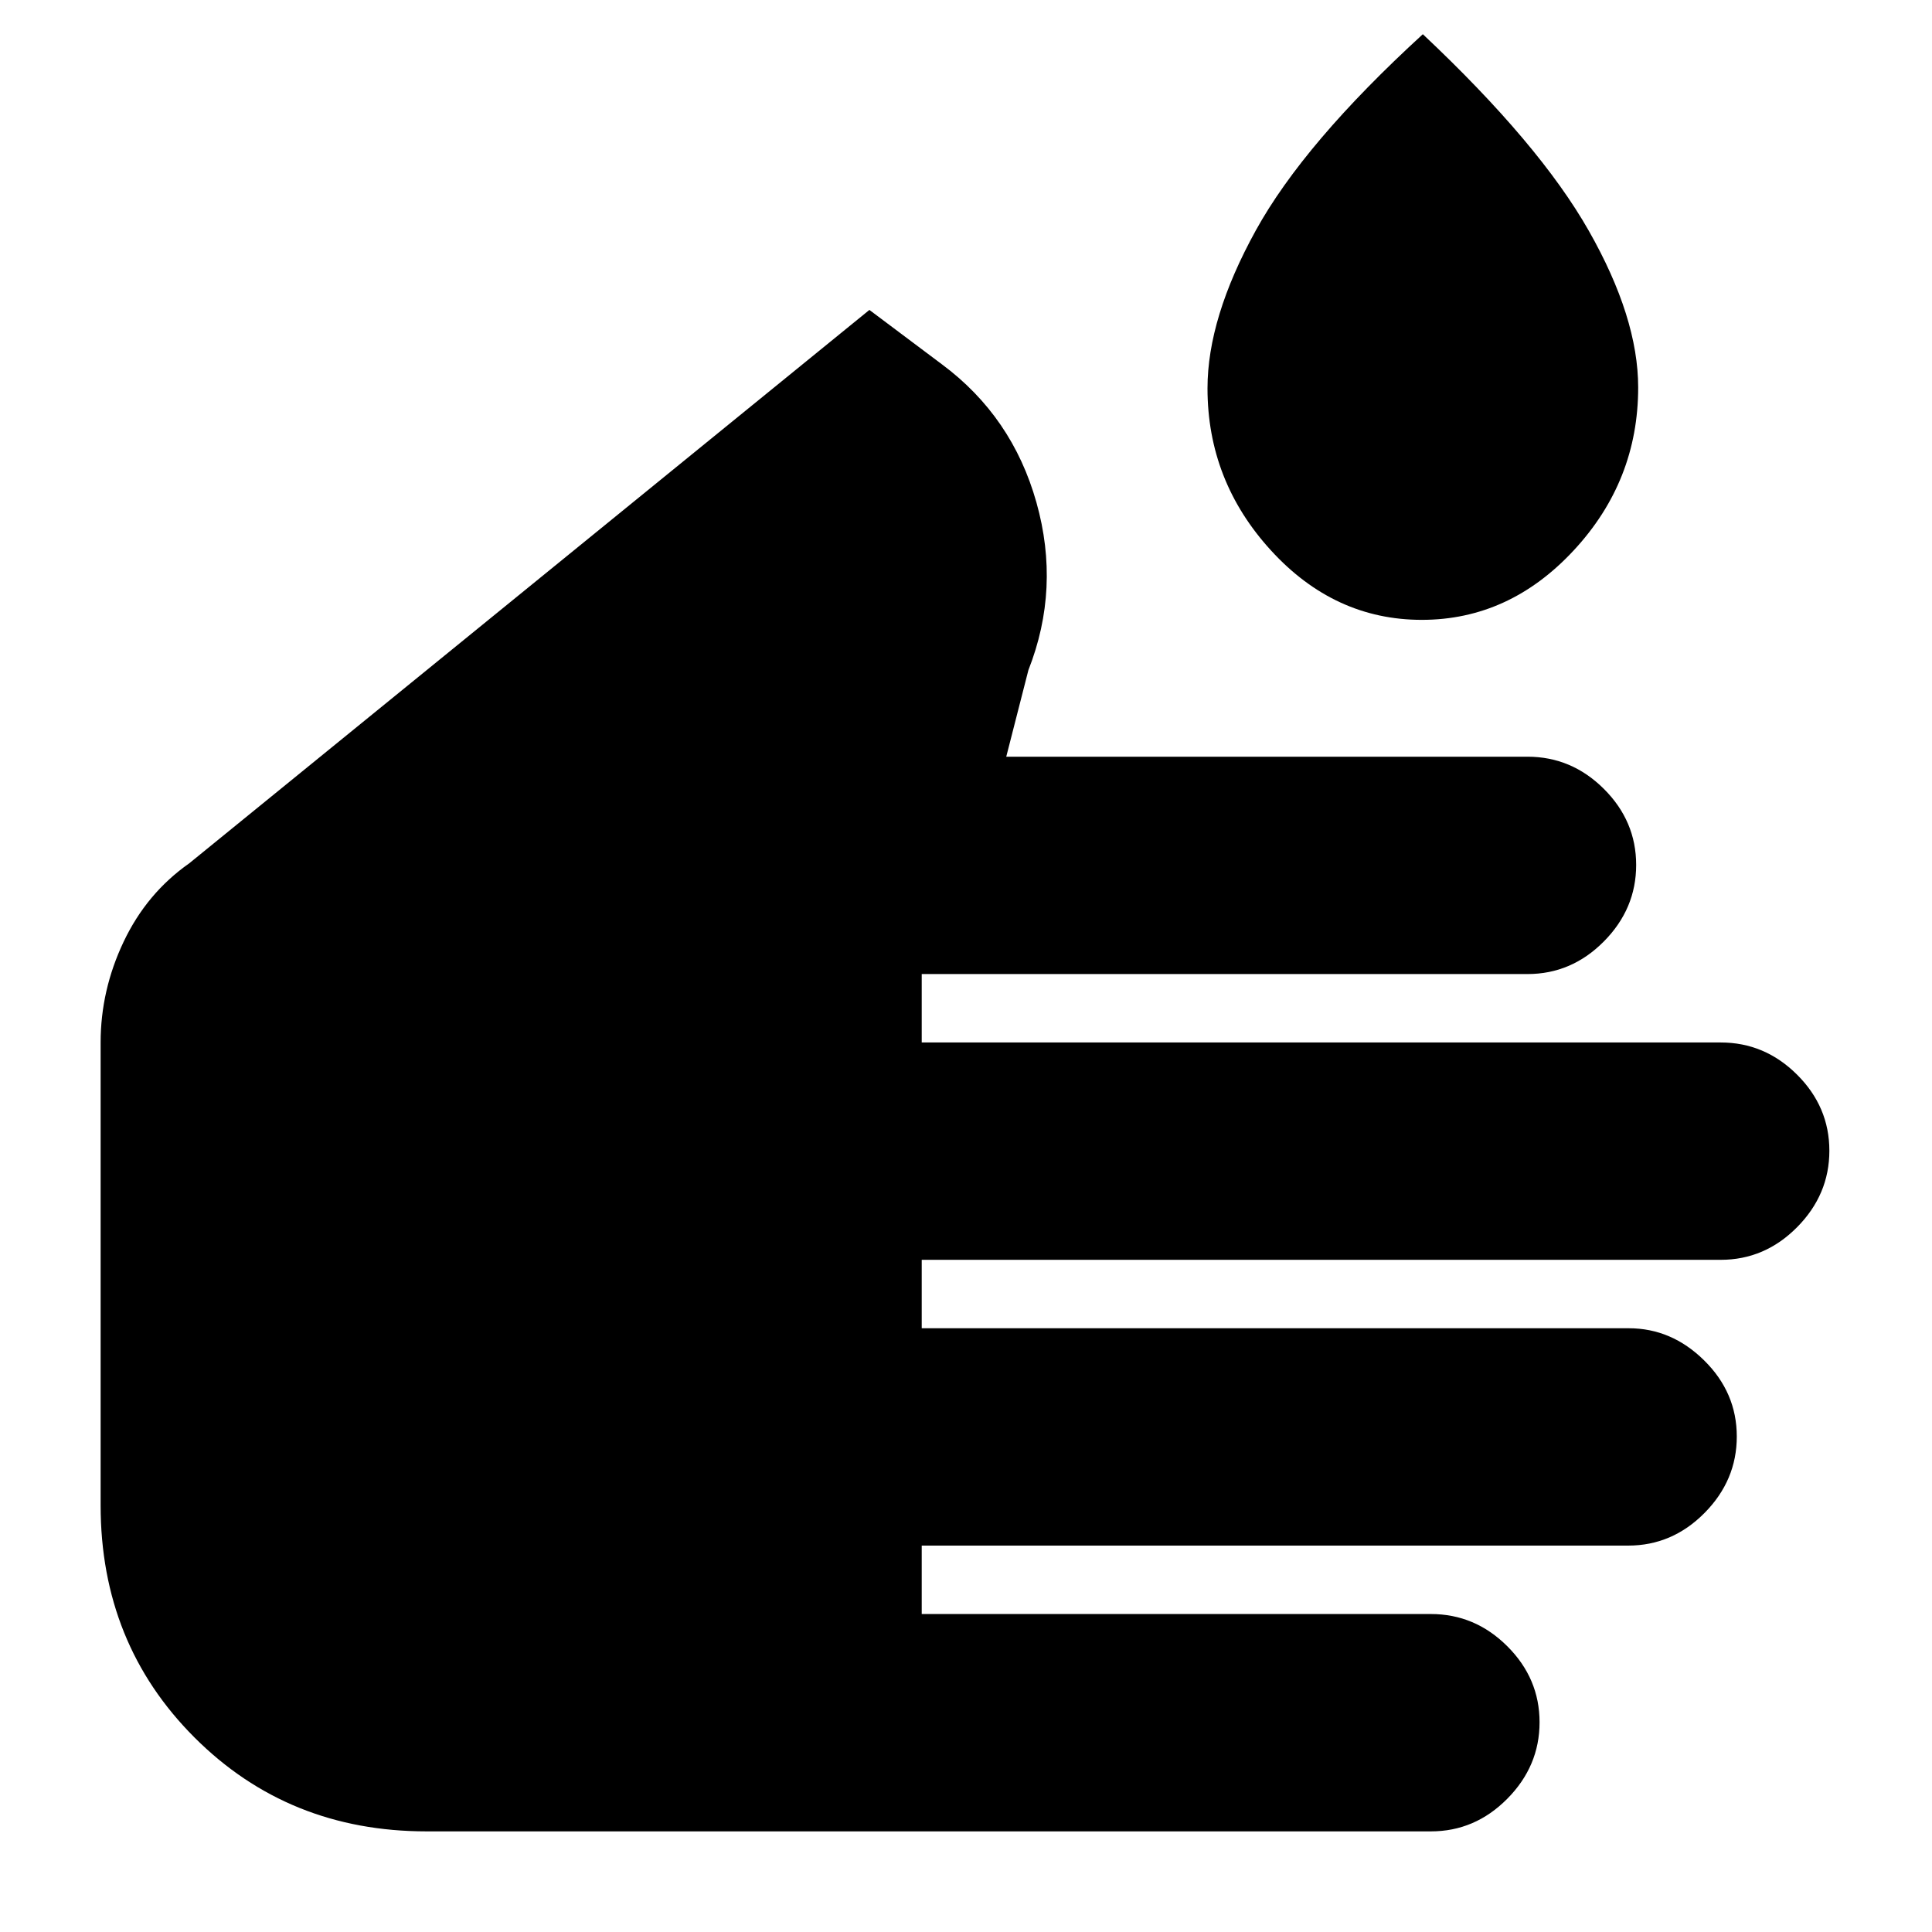 <svg xmlns="http://www.w3.org/2000/svg" height="20" viewBox="0 -960 960 960" width="20"><path d="M212-50q-68.7 0-115.35-46.65Q50-143.3 50-212v-230q0-25.99 11.45-50.09Q72.89-516.18 94-531l338-275 36 27q35 26 47 68.67T511-627l-11 43h259q21.9 0 37.95 15.99Q813-552.02 813-530.21q0 21.81-16.05 38.01T759-476H458v34h397q21.9 0 37.95 15.99Q909-410.02 909-388.21q0 21.81-16.05 38.01T855-334H458v34h351.32q21.28 0 37.48 15.99 16.2 15.99 16.2 37.8 0 21.81-16.05 38.01T809-192H458v34h253q21.9 0 37.95 15.99Q765-126.02 765-104.21q0 21.81-16.05 38.01T711-50H212Zm494.5-602q-43.41 0-74.96-34.5Q600-721 600-767.05q0-34.95 24-78.45t83-97.5q57.92 54.48 82.46 97.66Q814-802.17 814-767.47q0 46.47-32.04 80.97Q749.91-652 706.5-652Z"/></svg>